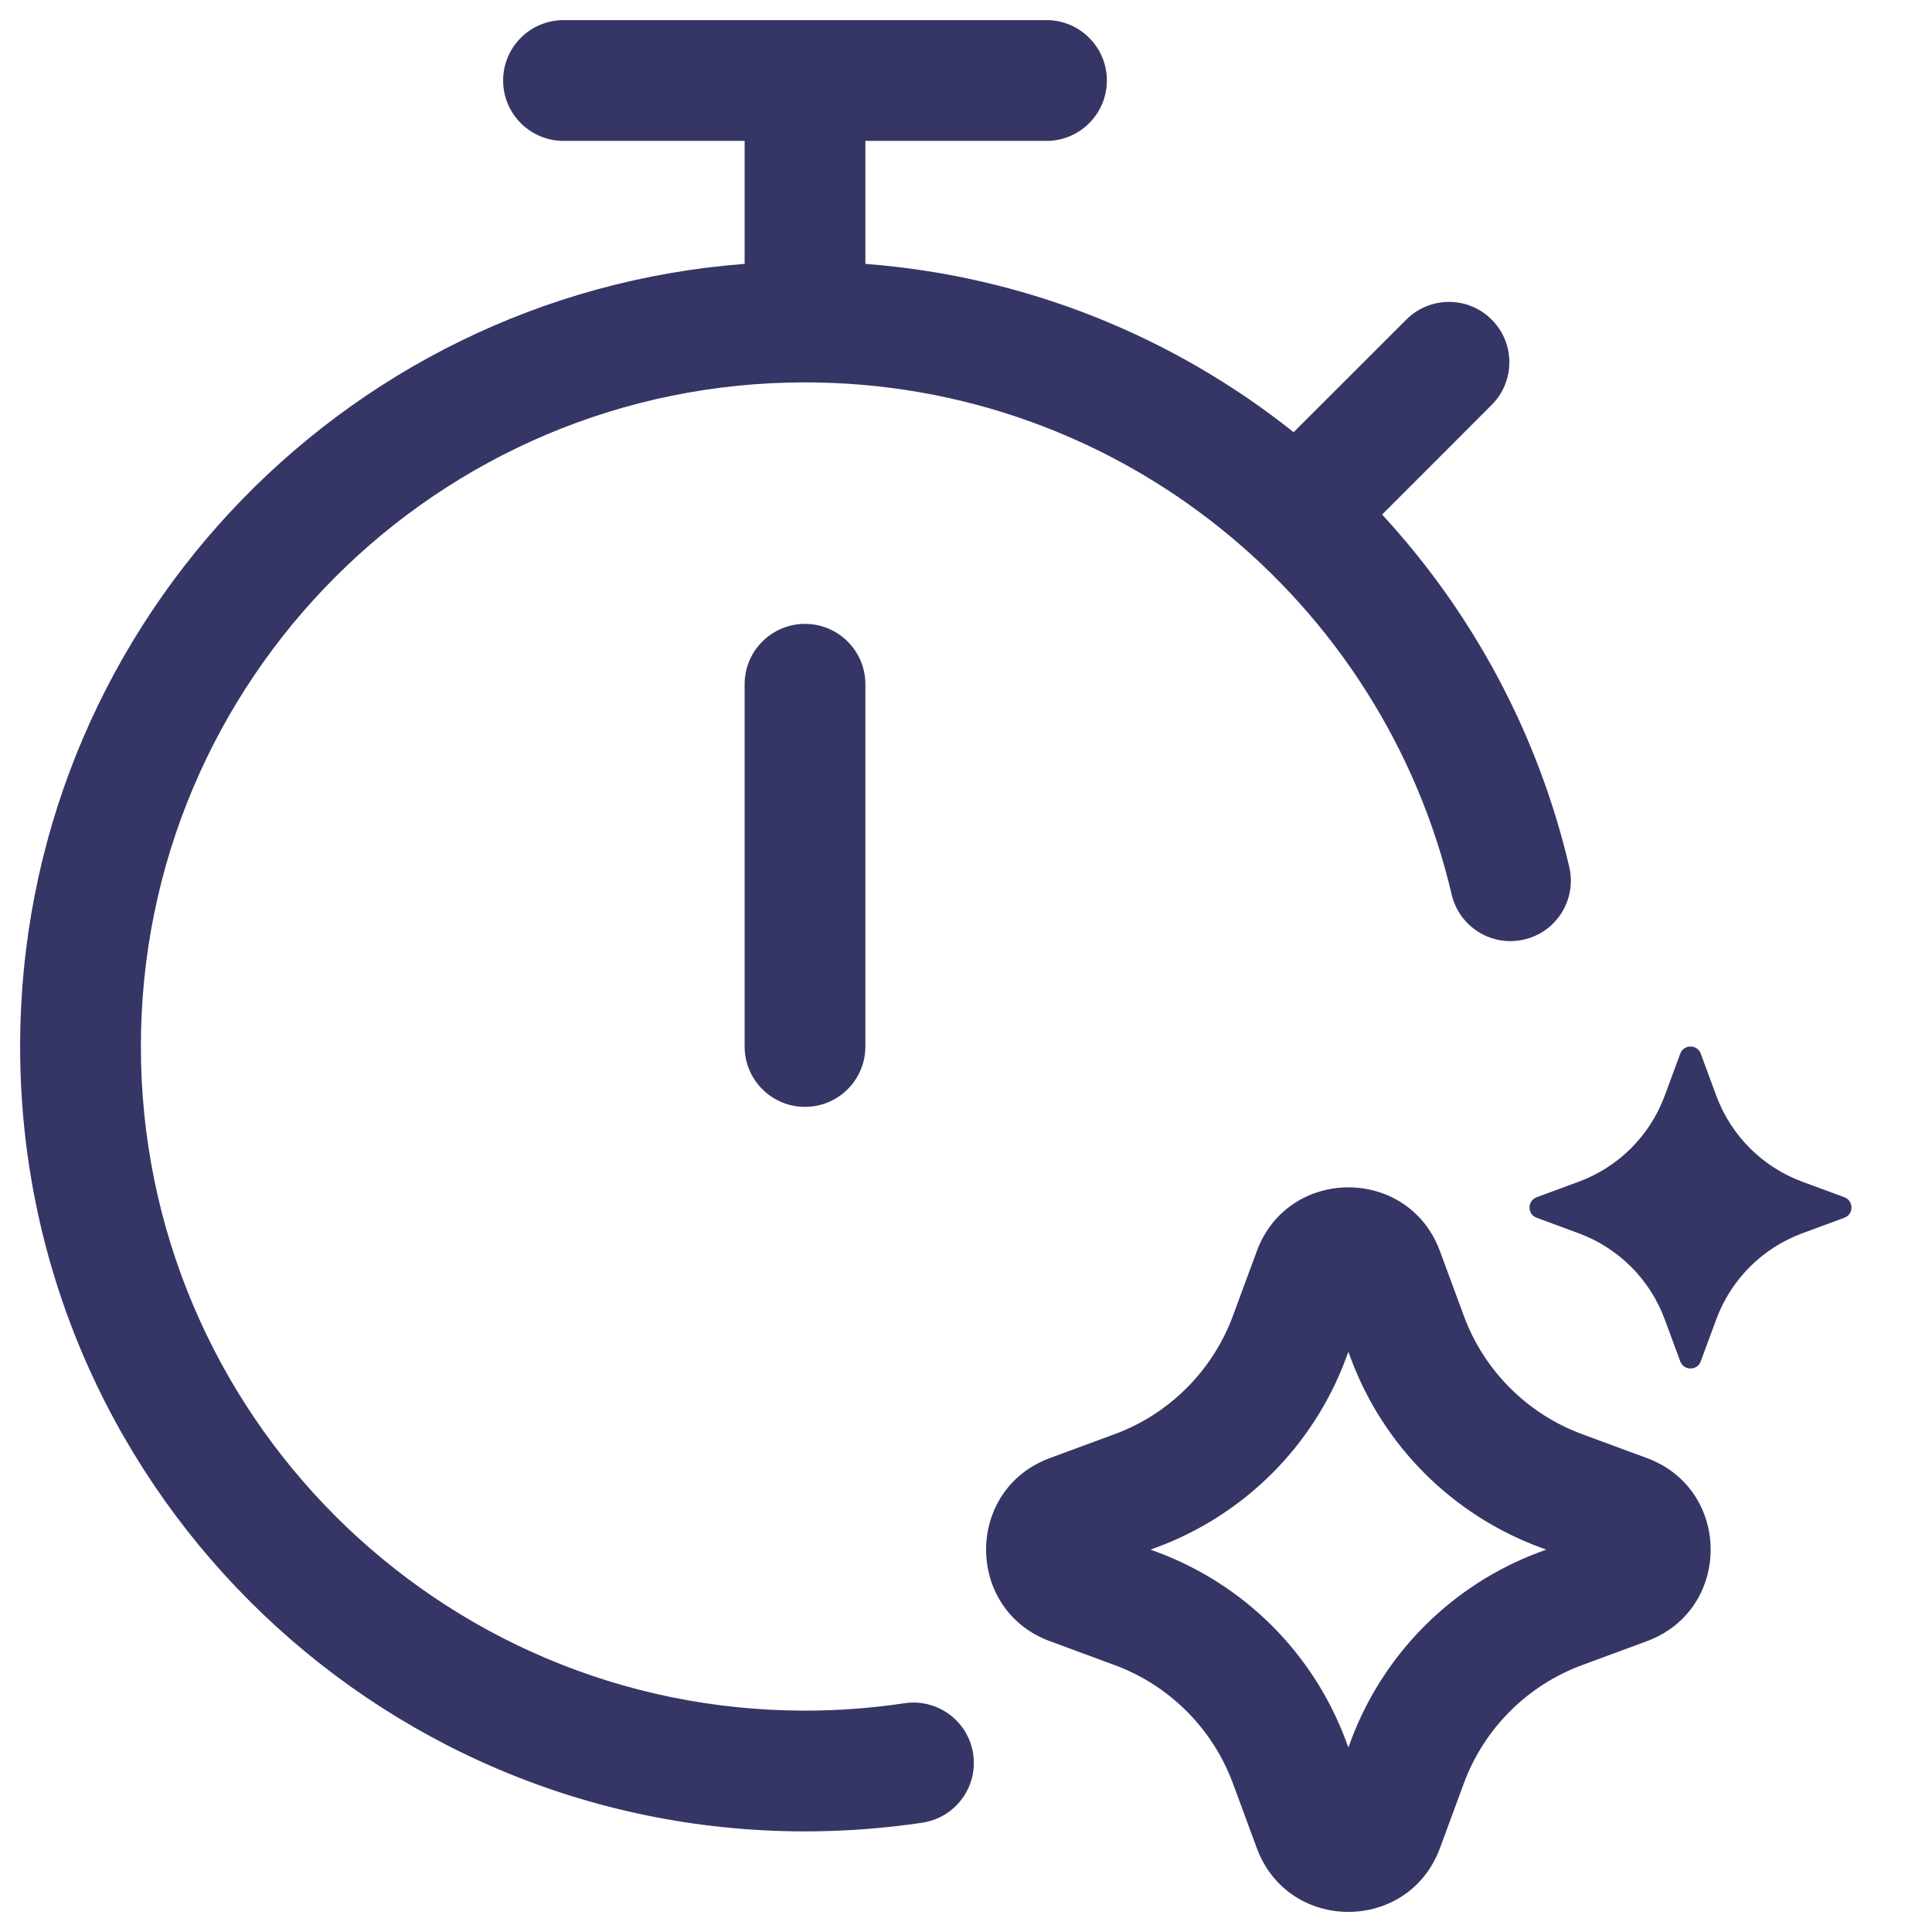 <svg width="24" height="24" viewBox="0 0 24 24" fill="none" xmlns="http://www.w3.org/2000/svg">
<path d="M7 0.25C6.586 0.25 6.25 0.586 6.25 1C6.25 1.414 6.586 1.75 7 1.75H9.25V3.278C4.216 3.661 0.25 7.868 0.25 13C0.25 18.385 4.615 22.75 10 22.75C10.495 22.75 10.982 22.713 11.459 22.642C11.868 22.58 12.151 22.198 12.089 21.788C12.028 21.379 11.646 21.097 11.236 21.158C10.833 21.219 10.421 21.25 10 21.25C5.444 21.25 1.75 17.556 1.75 13C1.75 8.444 5.444 4.75 10 4.75C13.906 4.75 17.18 7.465 18.033 11.112C18.128 11.515 18.531 11.766 18.934 11.671C19.338 11.577 19.588 11.173 19.494 10.77C19.104 9.106 18.289 7.606 17.169 6.392L18.53 5.03C18.823 4.737 18.823 4.263 18.53 3.97C18.237 3.677 17.763 3.677 17.47 3.97L16.07 5.369C14.588 4.189 12.754 3.431 10.75 3.278V1.75H13C13.414 1.75 13.75 1.414 13.75 1C13.75 0.586 13.414 0.25 13 0.25H7Z" fill="#353566"/>
<path d="M10.75 8.5C10.75 8.086 10.414 7.75 10 7.75C9.586 7.75 9.25 8.086 9.25 8.5V13C9.25 13.414 9.586 13.75 10 13.75C10.414 13.75 10.75 13.414 10.75 13V8.5Z" fill="#353566"/>
<path fill-rule="evenodd" clip-rule="evenodd" d="M15.613 15.541C16.004 14.486 17.496 14.486 17.887 15.541L18.185 16.348C18.436 17.027 18.973 17.564 19.652 17.815L20.459 18.113C21.514 18.504 21.514 19.996 20.459 20.387L19.652 20.685C18.973 20.936 18.436 21.473 18.185 22.152L17.887 22.959C17.496 24.014 16.004 24.014 15.613 22.959L15.315 22.152C15.063 21.473 14.527 20.936 13.848 20.685L13.041 20.387C11.986 19.996 11.986 18.504 13.041 18.113L13.848 17.815C14.527 17.564 15.063 17.027 15.315 16.348L15.613 15.541ZM16.75 16.792L16.722 16.868C16.318 17.959 15.459 18.818 14.368 19.222L14.292 19.25L14.368 19.278C15.459 19.682 16.318 20.541 16.722 21.632L16.75 21.708L16.778 21.632C17.182 20.541 18.041 19.682 19.132 19.278L19.208 19.25L19.132 19.222C18.041 18.818 17.182 17.959 16.778 16.868L16.75 16.792Z" fill="#353566"/>
<path d="M21.127 13.088C21.083 12.971 20.917 12.971 20.873 13.088L20.679 13.613C20.496 14.107 20.107 14.496 19.613 14.679L19.088 14.873C18.971 14.917 18.971 15.083 19.088 15.127L19.613 15.321C20.107 15.504 20.496 15.893 20.679 16.387L20.873 16.912C20.917 17.029 21.083 17.029 21.127 16.912L21.321 16.387C21.504 15.893 21.893 15.504 22.387 15.321L22.912 15.127C23.029 15.083 23.029 14.917 22.912 14.873L22.387 14.679C21.893 14.496 21.504 14.107 21.321 13.613L21.127 13.088Z" fill="#353566"/>
</svg>
